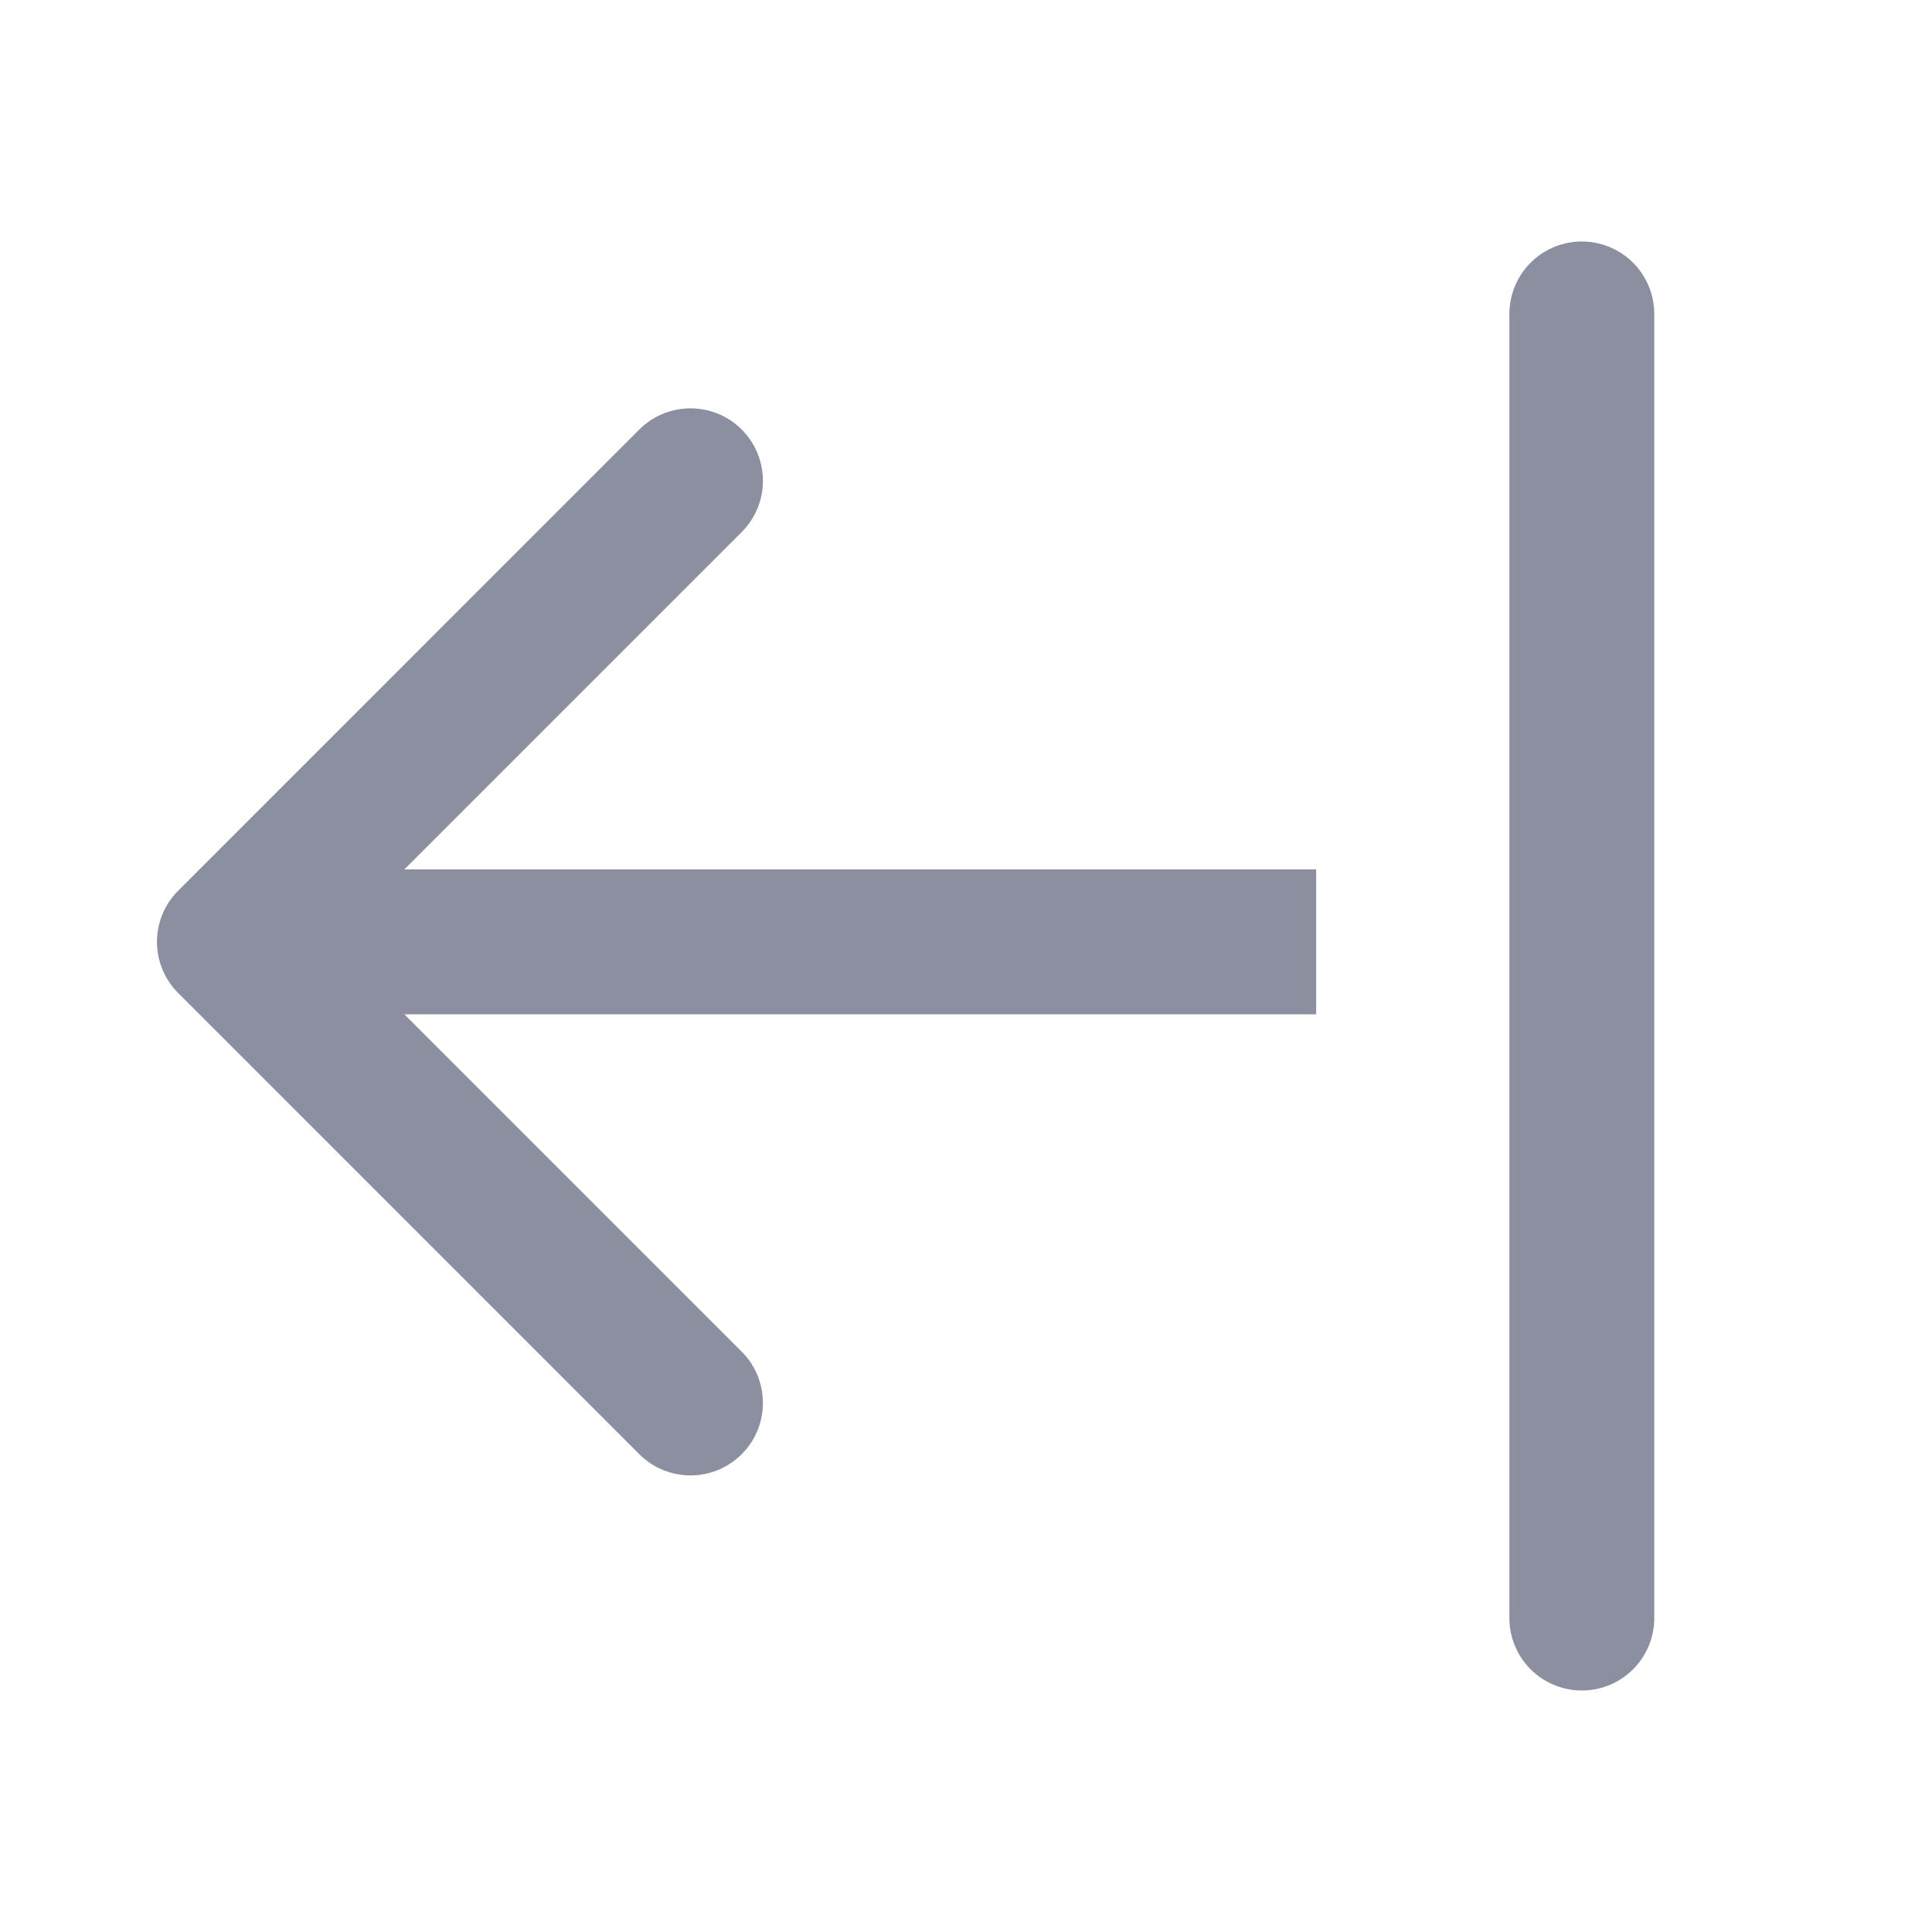 <svg width="24" height="24" viewBox="0 0 24 24" fill="none" xmlns="http://www.w3.org/2000/svg">
<line x1="0.9" y1="-0.9" x2="17.1" y2="-0.9" transform="matrix(0 -1 -1 0 18.75 21)" stroke="#8B8F9F" stroke-width="1.8" stroke-linecap="round"/>
<path d="M2.214 12.336C1.862 11.985 1.862 11.415 2.214 11.064L7.941 5.336C8.293 4.985 8.863 4.985 9.214 5.336C9.565 5.688 9.565 6.257 9.214 6.609L4.123 11.7L9.214 16.791C9.565 17.143 9.565 17.713 9.214 18.064C8.863 18.416 8.293 18.416 7.941 18.064L2.214 12.336ZM16.35 12.6H9.6V10.8H16.35V12.6ZM9.6 12.6L2.85 12.6V10.8L9.6 10.8V12.6Z" fill="#8B8F9F"/>
</svg>
